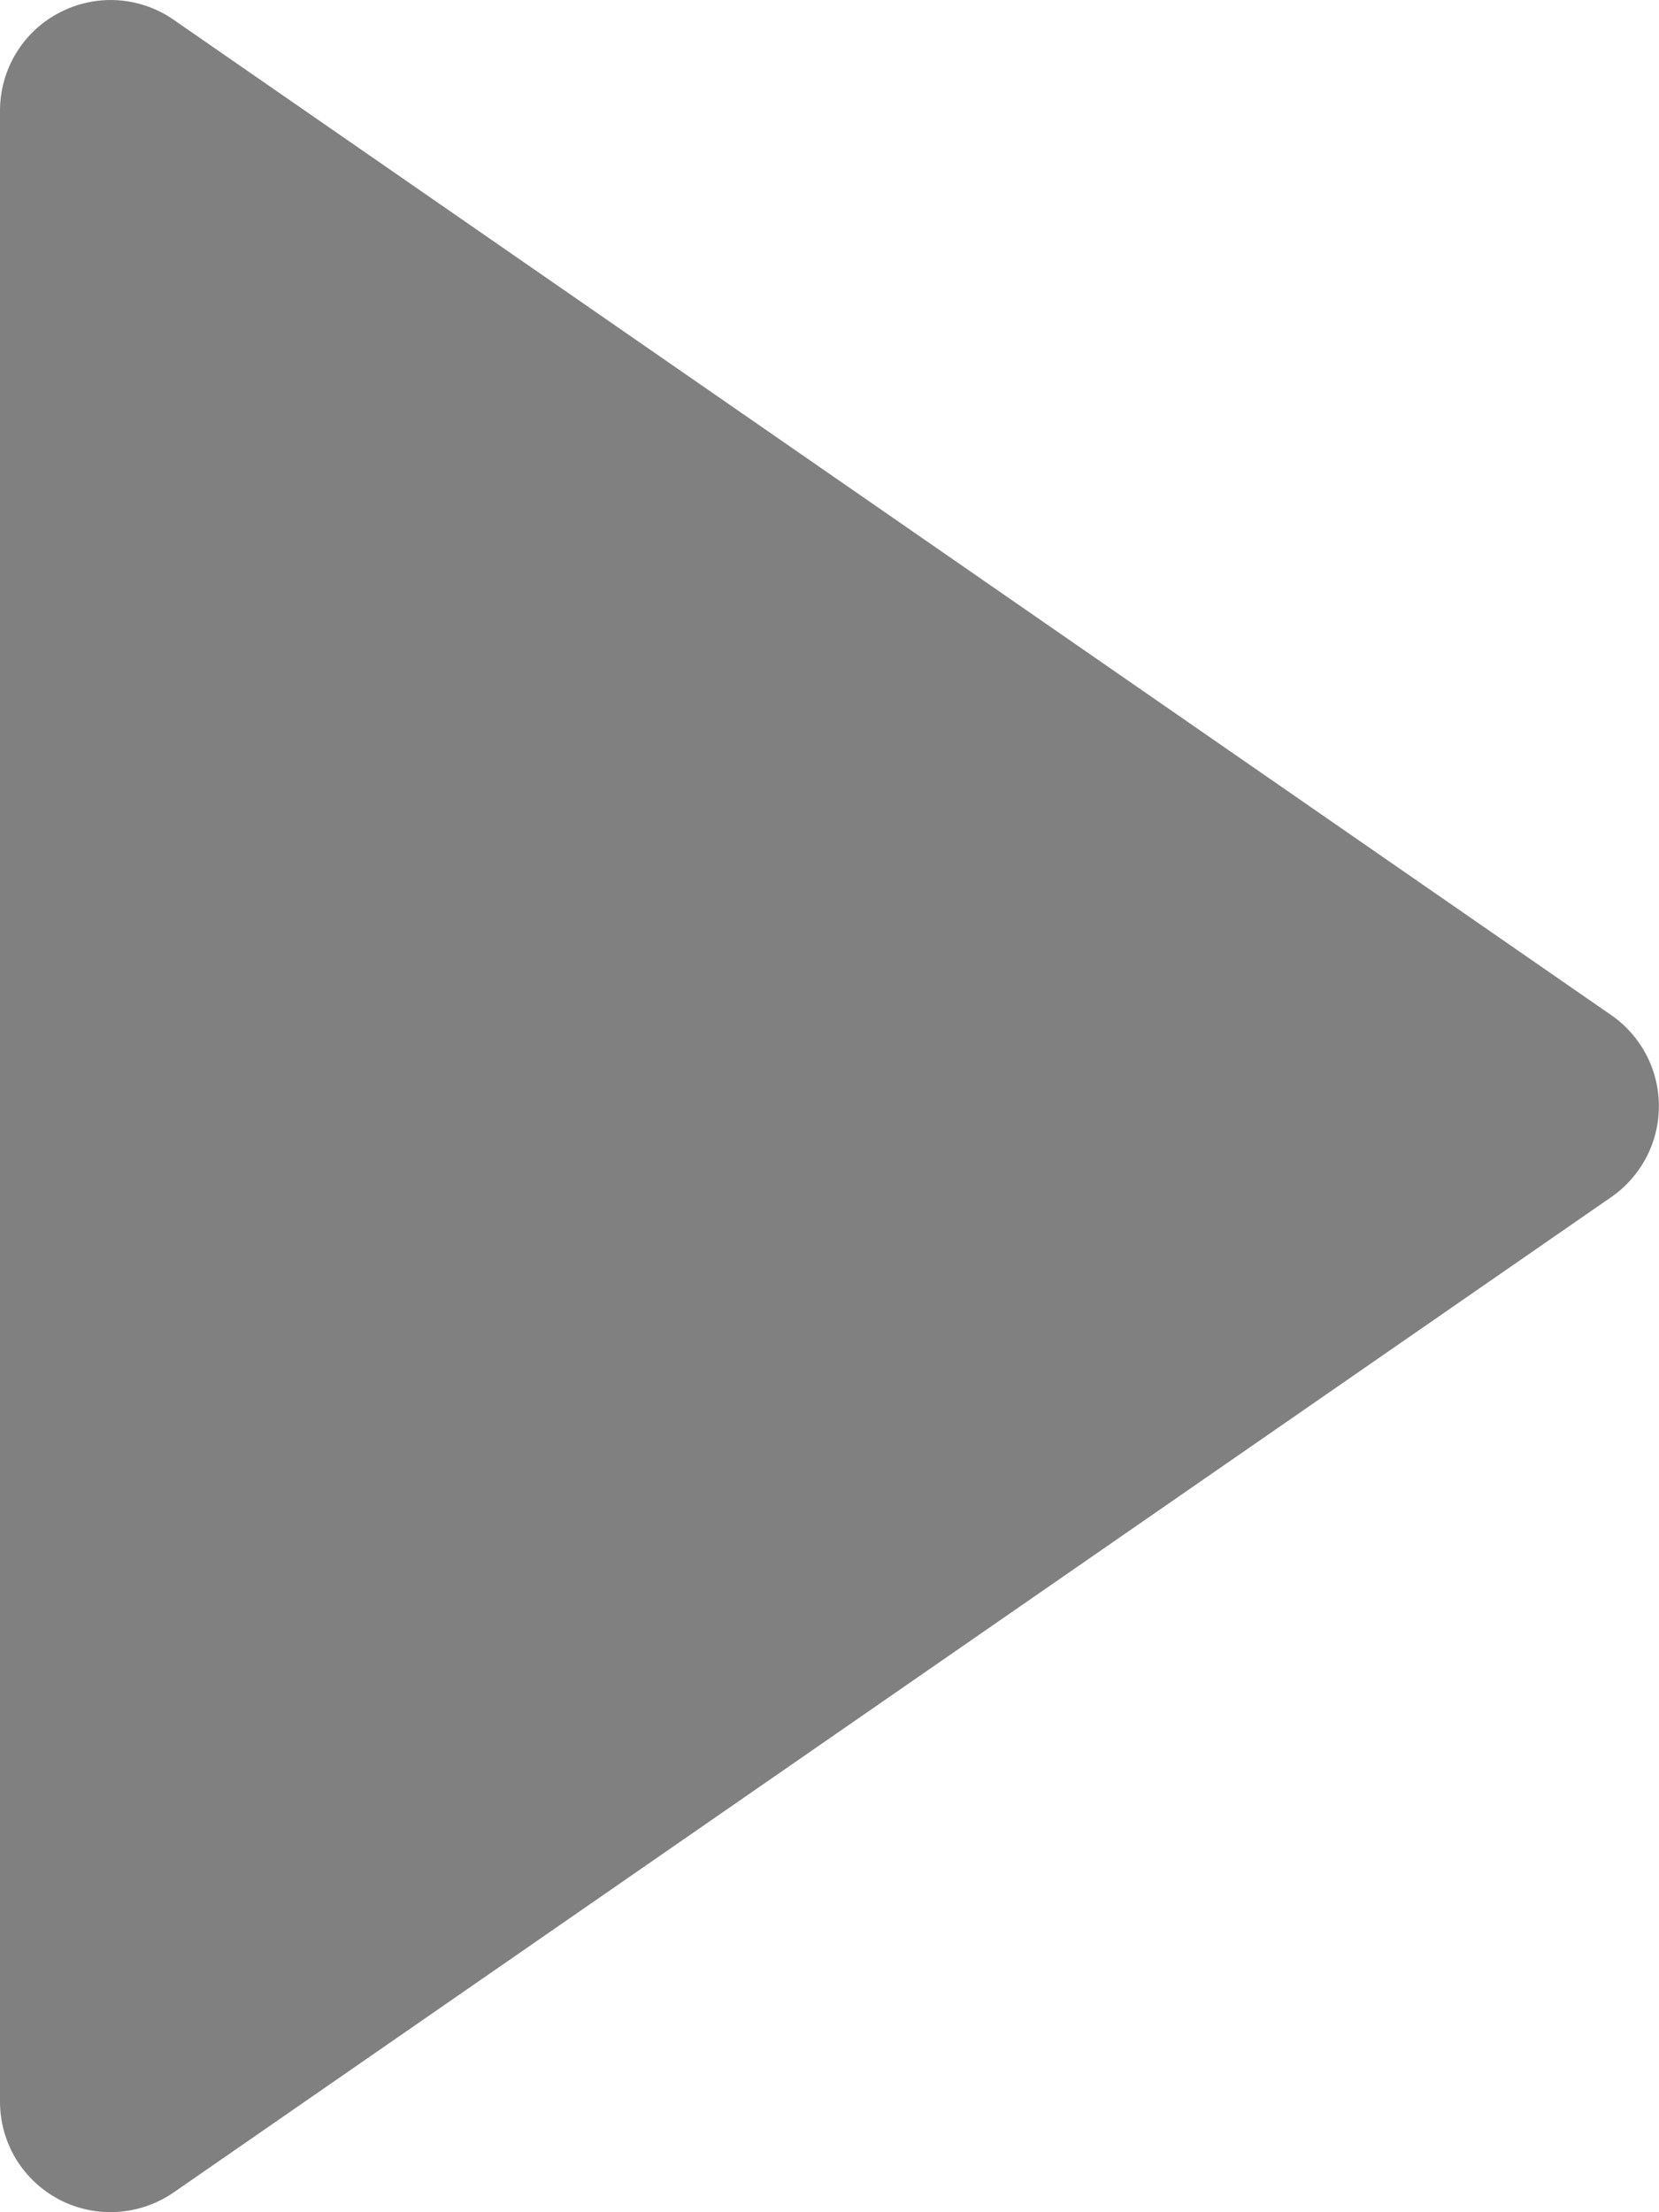 <svg width="15" height="20" viewBox="0 0 15 20" fill="none" xmlns="http://www.w3.org/2000/svg">
<path classname="animate-pulse" d="M0.536 19.886C0.698 19.97 0.879 20.009 1.061 19.997C1.243 19.986 1.419 19.925 1.569 19.822L14.569 10.822C14.702 10.73 14.81 10.607 14.885 10.464C14.96 10.321 14.999 10.162 14.999 10C14.999 9.838 14.96 9.679 14.885 9.536C14.81 9.393 14.702 9.27 14.569 9.178L1.569 0.178C1.419 0.074 1.243 0.013 1.061 0.002C0.879 -0.009 0.698 0.03 0.536 0.115C0.374 0.199 0.239 0.326 0.144 0.483C0.05 0.639 6.15833e-05 0.818 1.35831e-08 1V19C-3.00674e-05 19.183 0.05 19.362 0.144 19.518C0.239 19.674 0.374 19.801 0.536 19.886Z" fill="gray"/>
</svg>
